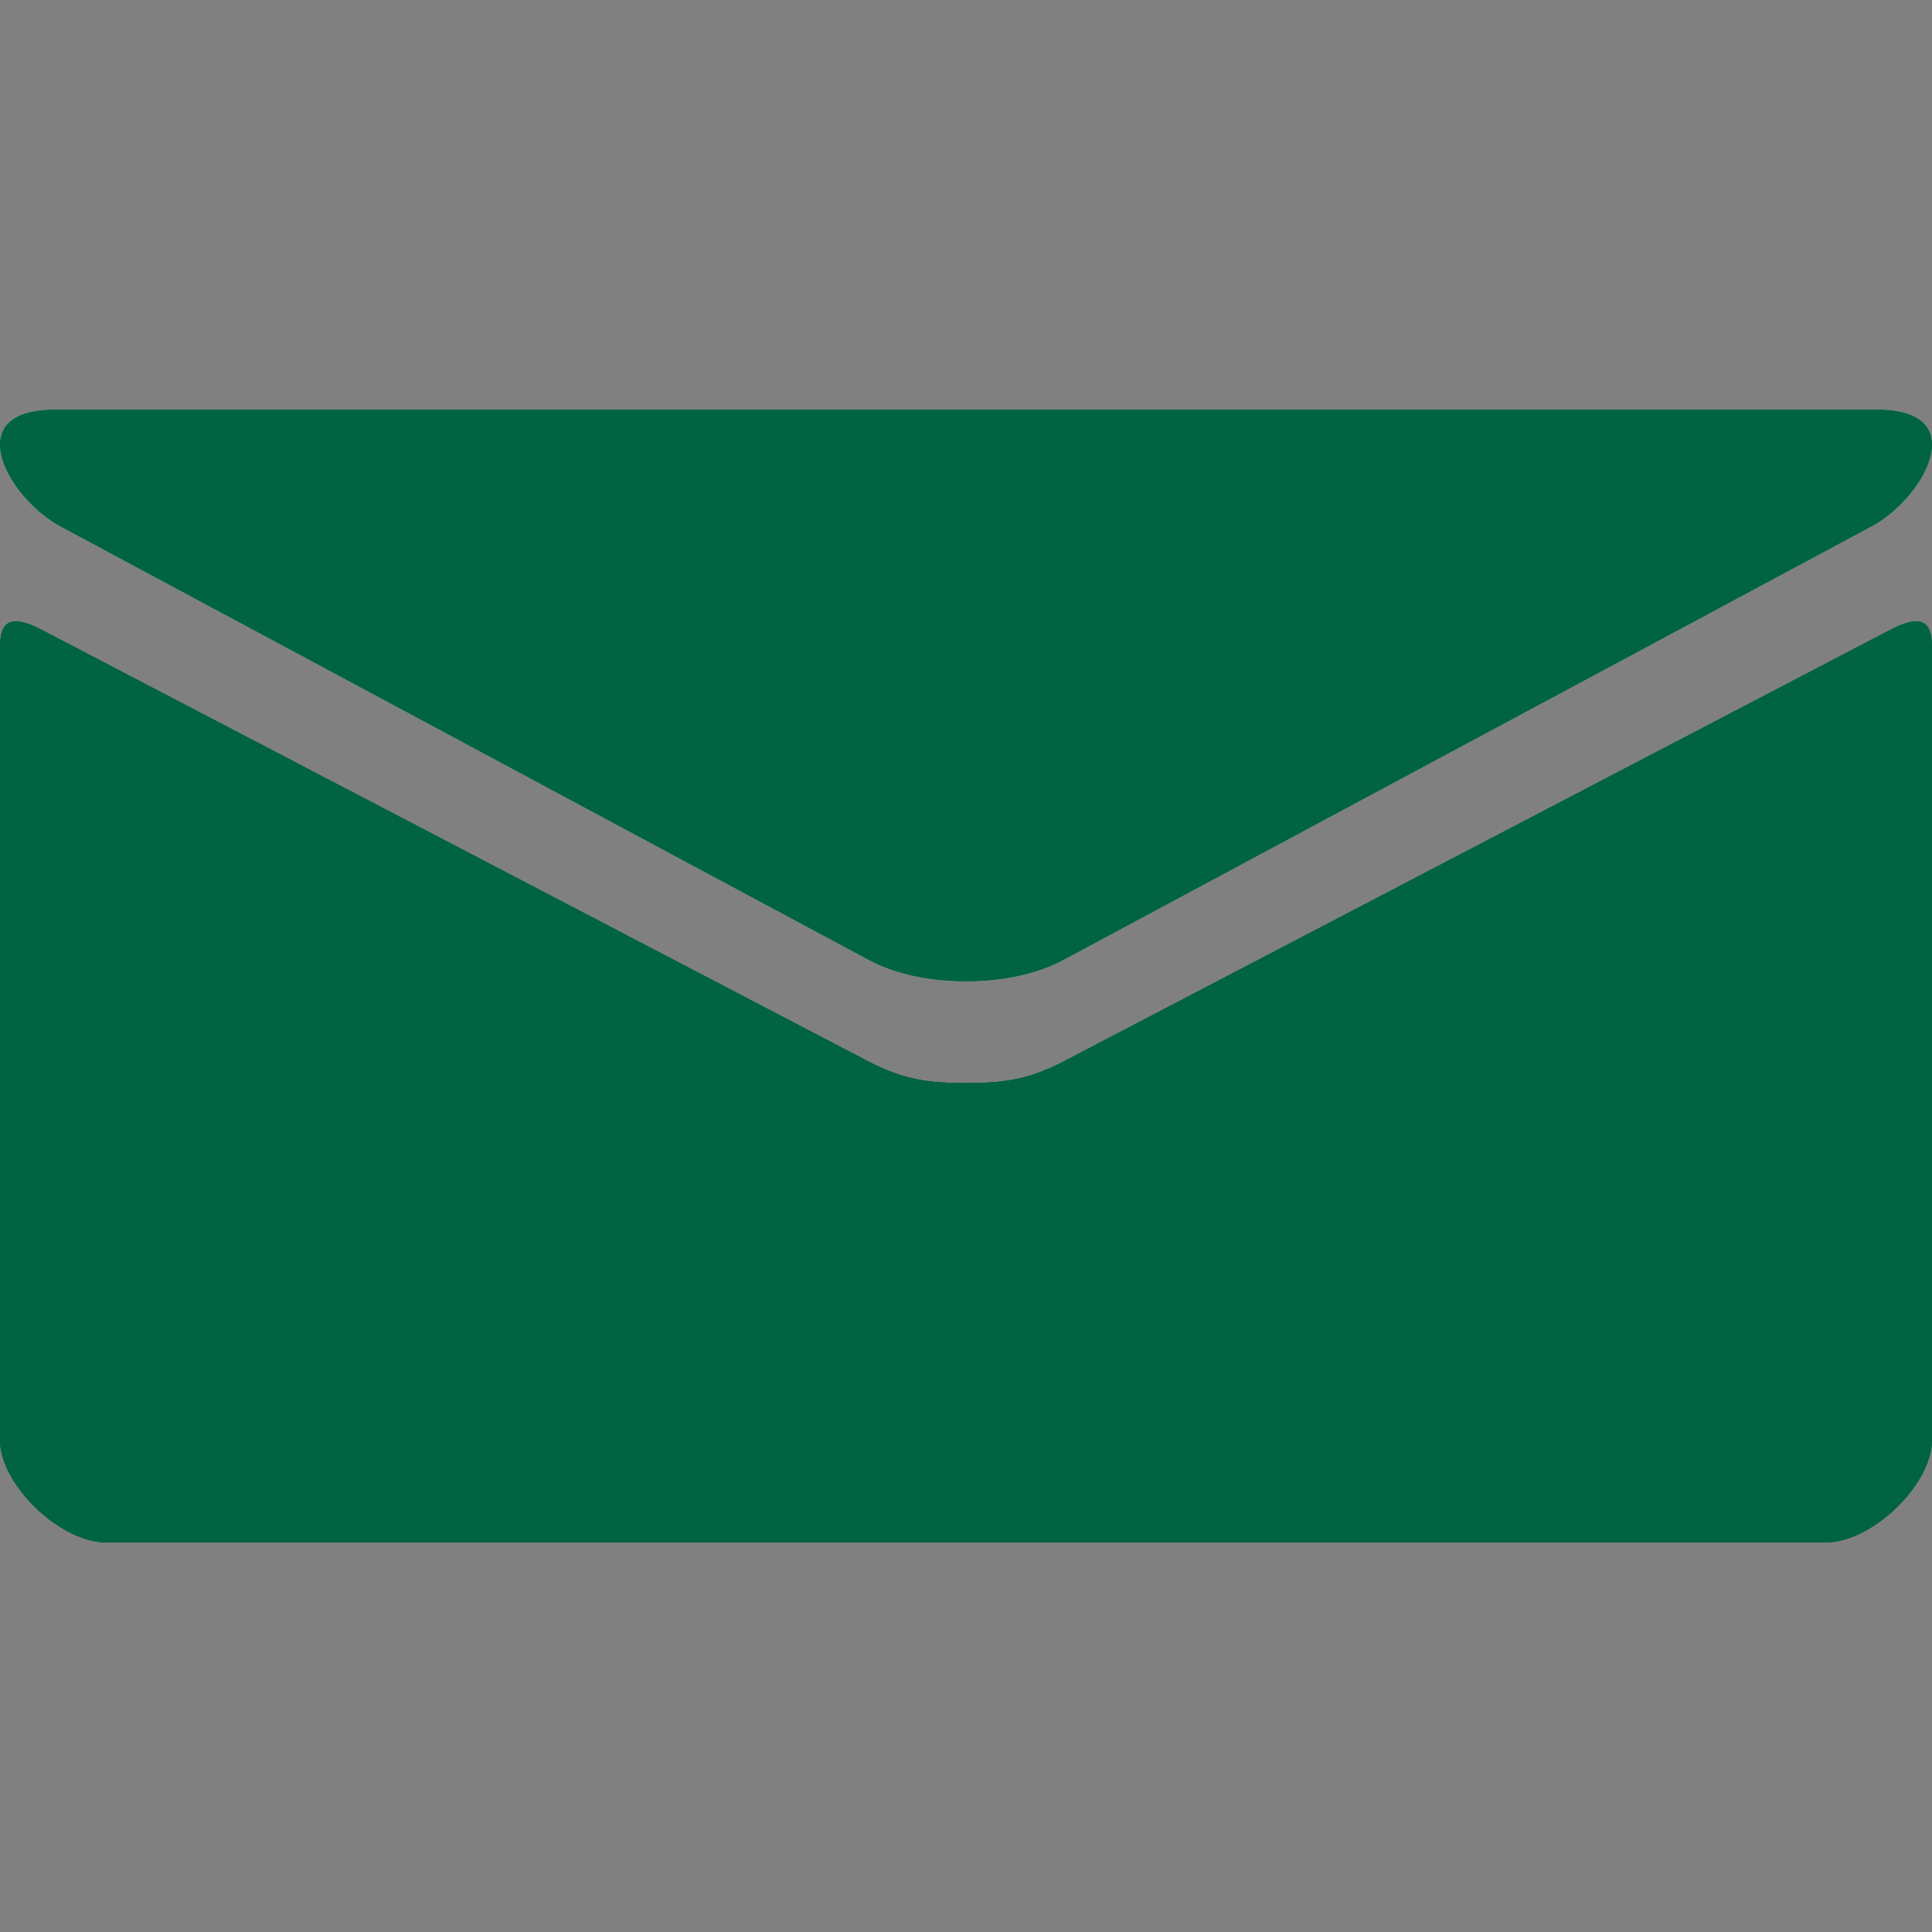 <?xml version="1.0" encoding="utf-8"?>
<!-- Generator: Adobe Illustrator 16.0.0, SVG Export Plug-In . SVG Version: 6.00 Build 0)  -->
<!DOCTYPE svg PUBLIC "-//W3C//DTD SVG 1.1//EN" "http://www.w3.org/Graphics/SVG/1.1/DTD/svg11.dtd">
<svg version="1.1" id="Layer_1" xmlns="http://www.w3.org/2000/svg" xmlns:xlink="http://www.w3.org/1999/xlink" x="0px" y="0px"
	 width="100px" height="100px" viewBox="0 0 100 100" enable-background="new 0 0 100 100" xml:space="preserve">
<rect x="0" y="0" width="100" height="100" fill="#808080" stroke="none"/>
<g>
	<defs>
		<path id="SVGID_1_" d="M3.139,27.251c2.723,1.461,40.408,21.676,41.81,22.426c1.406,0.758,3.221,1.116,5.053,1.116
			c1.833,0,3.647-0.358,5.051-1.116c1.397-0.75,39.087-20.965,41.806-22.426c2.727-1.461,5.3-6.046,0.298-6.046H2.84
			C-2.157,21.206,0.416,25.79,3.139,27.251z"/>
	</defs>
	<use xlink:href="#SVGID_1_"  overflow="visible" fill-rule="evenodd" clip-rule="evenodd" fill="#FFFFFF"/>
	<clipPath id="SVGID_2_">
		<use xlink:href="#SVGID_1_"  overflow="visible"/>
	</clipPath>
	<g clip-path="url(#SVGID_2_)">
		<defs>
			<rect id="SVGID_3_" x="-3215.63" y="-2668.063" width="6108.058" height="12290.29"/>
		</defs>
      <use xlink:href="#SVGID_3_"  overflow="visible" fill="#006341"/>
		<clipPath id="SVGID_4_">
			<use xlink:href="#SVGID_3_"  overflow="visible"/>
		</clipPath>
      <rect x="-21.816" y="-0.609" clip-path="url(#SVGID_4_)" fill="#006341" width="143.632" height="73.217"/>
	</g>
</g>
<g>
	<defs>
		<path id="SVGID_5_" d="M55.036,54.951c-1.89,0.98-3.21,1.107-5.036,1.107c-1.826,0-3.146-0.127-5.036-1.107
			c-1.885-0.985-39.729-20.75-42.816-22.355C-0.017,31.467,0,32.792,0,33.815v40.702c0,2.326,3.1,5.319,5.511,5.319h88.978
			c2.411,0,5.511-2.993,5.511-5.319V33.815c0-1.023,0.017-2.348-2.148-1.219C94.769,34.201,56.921,53.966,55.036,54.951z"/>
	</defs>
  <use xlink:href="#SVGID_5_"  overflow="visible" fill-rule="evenodd" clip-rule="evenodd" fill="#006341"/>
	<clipPath id="SVGID_6_">
		<use xlink:href="#SVGID_5_"  overflow="visible"/>
	</clipPath>
	<g clip-path="url(#SVGID_6_)">
		<defs>
			<rect id="SVGID_7_" x="-3204.348" y="-2664.502" width="6086.956" height="12247.826"/>
		</defs>
      <use xlink:href="#SVGID_7_"  overflow="visible" fill="#006341"/>
		<clipPath id="SVGID_8_">
			<use xlink:href="#SVGID_7_"  overflow="visible"/>
		</clipPath>
      <rect x="-21.739" y="10.424" clip-path="url(#SVGID_8_)" fill="#006341" width="143.479" height="91.151"/>
	</g>
</g>
</svg>
